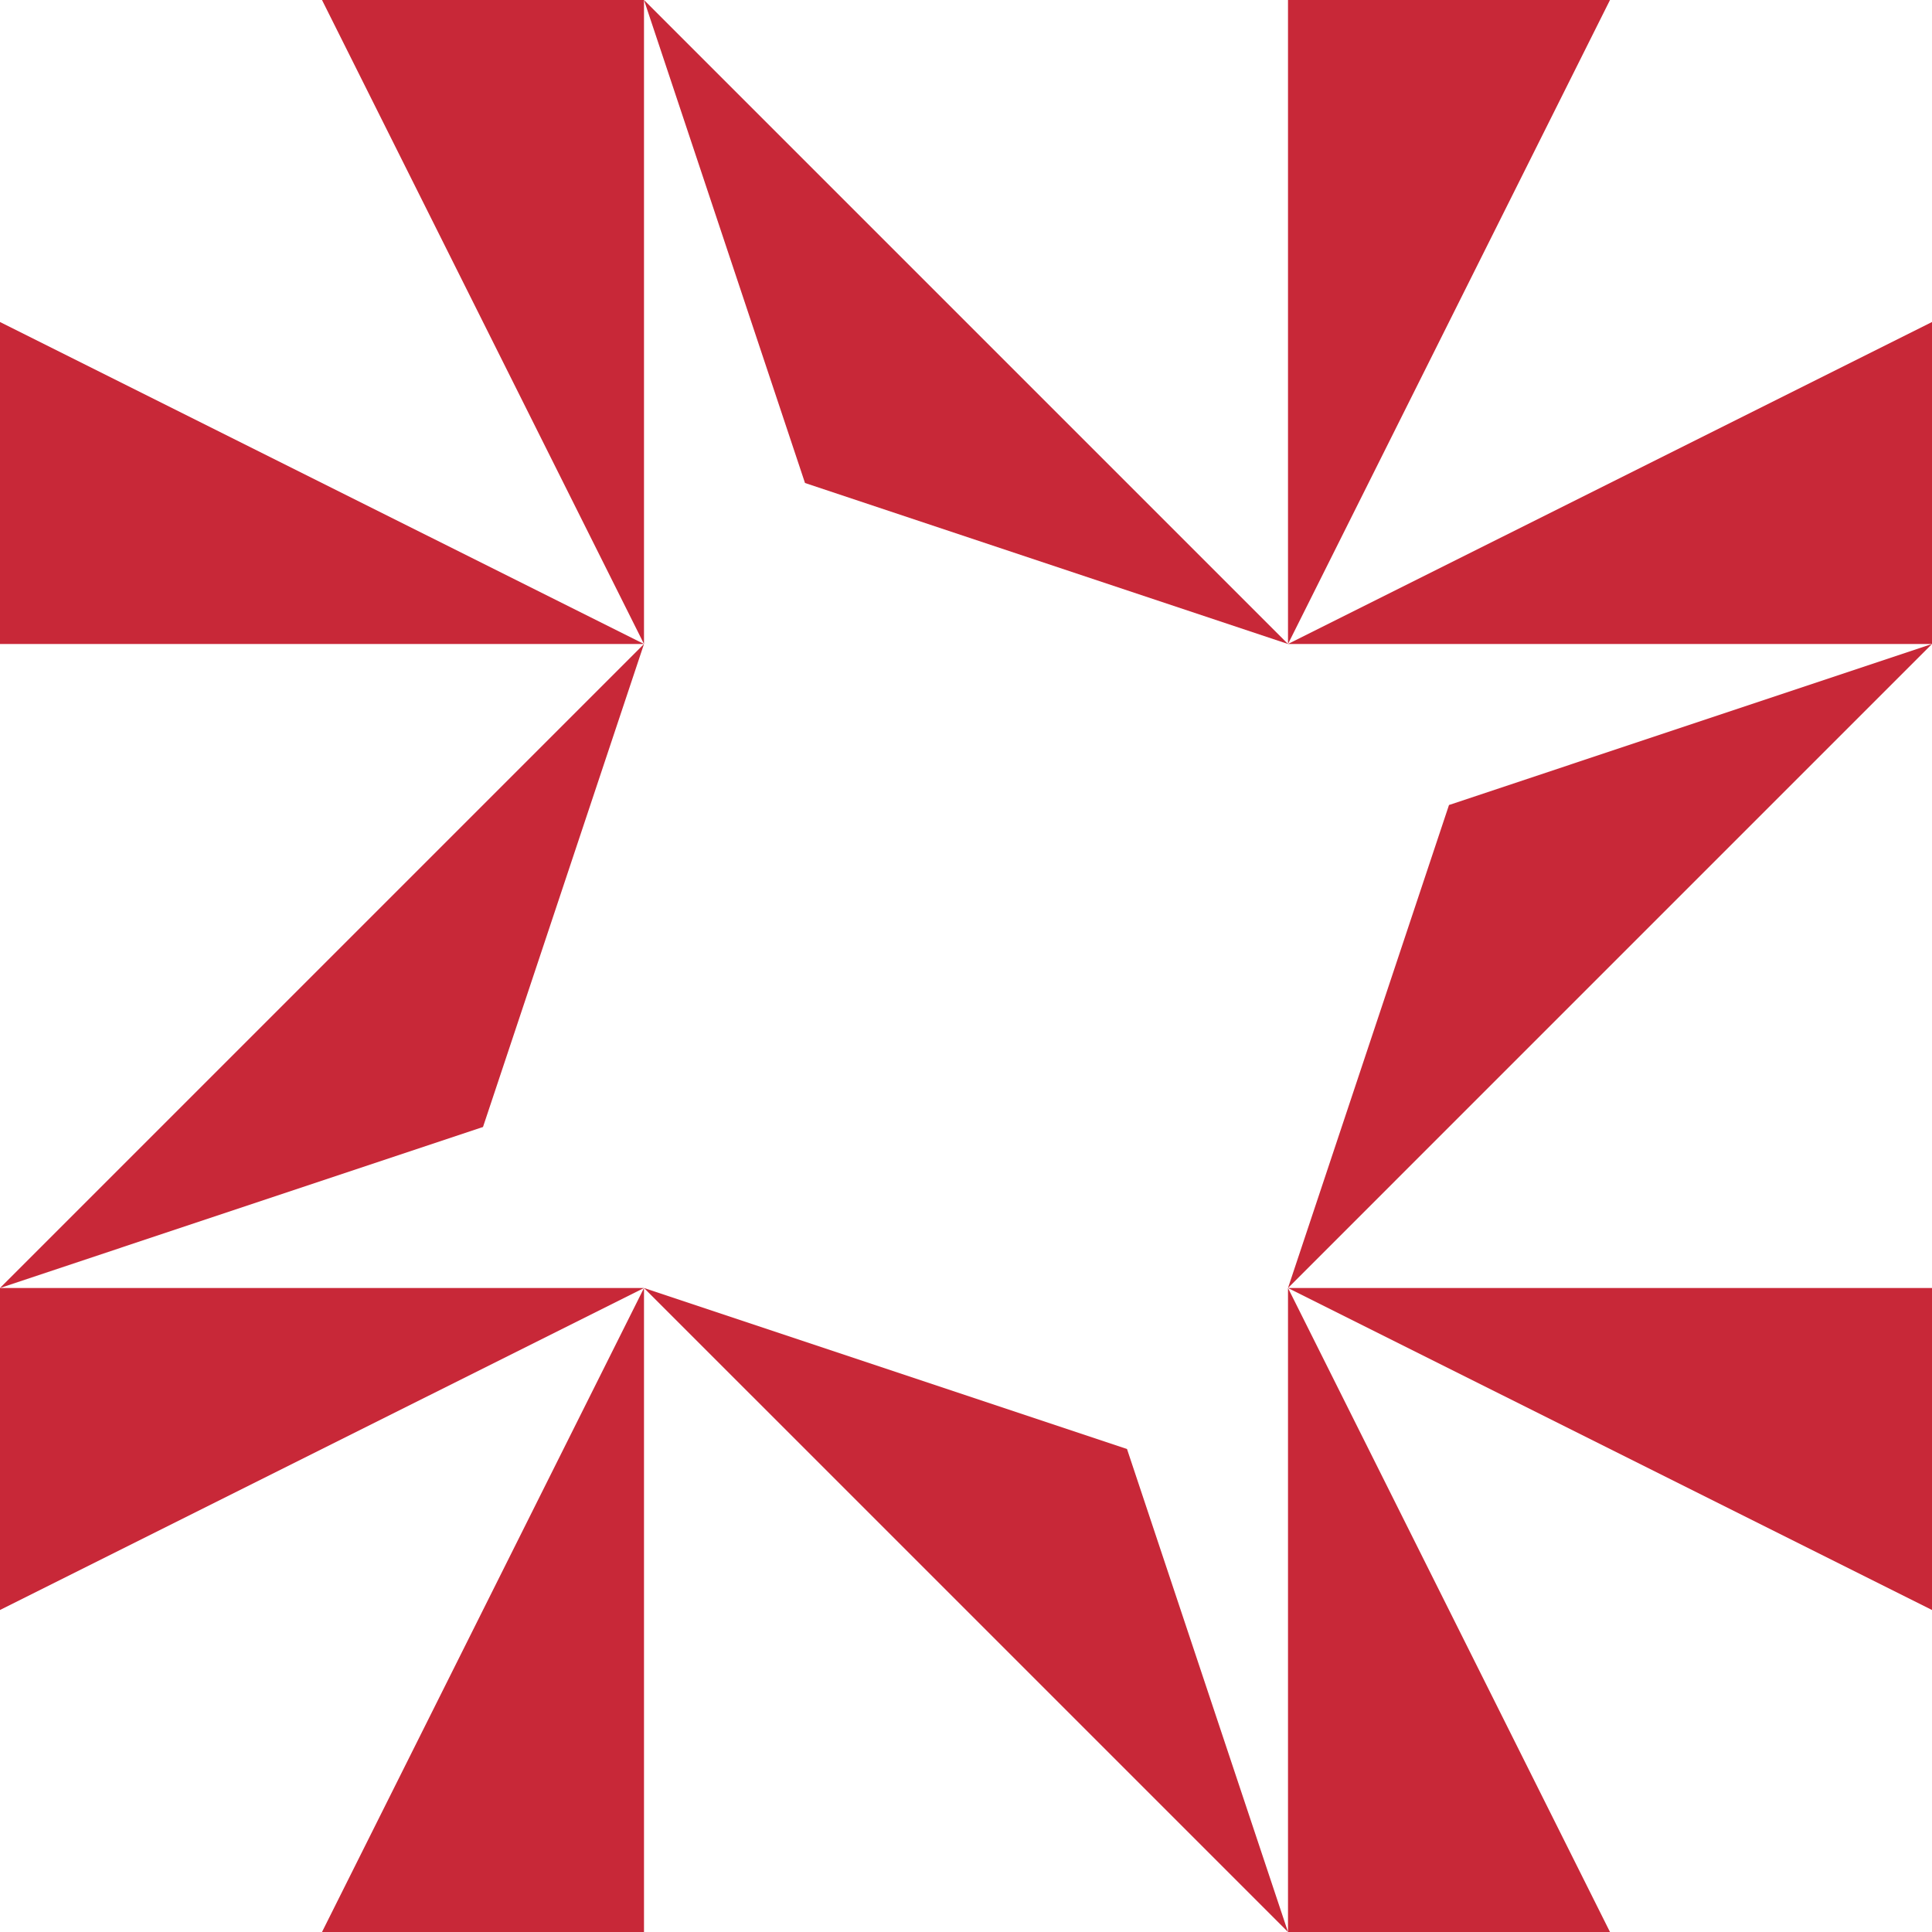 <?xml version="1.0" standalone="no"?>
<!DOCTYPE svg PUBLIC
   "-//W3C//DTD SVG 1.1/EN"
   "http://www.w3.org/Graphics/SVG/1.1/DTD/svg11.dtd">

<svg width="360" height="360" version="1.1"
     xmlns="http://www.w3.org/2000/svg">
  <title>a boring SVG shape</title>
  <desc>
    Lua generator commit: 2472d776
    Generated from hex: c94f86ac 3929ca8b
    1 1 shape=1 turn=0 invert=1
    0 0 shape=6 turn=2 invert=1
    2 0 shape=6 turn=3 invert=1
    2 2 shape=6 turn=4 invert=1
    0 2 shape=6 turn=5 invert=1
    1 0 shape=2 turn=3 invert=0
    2 1 shape=2 turn=4 invert=0
    1 2 shape=2 turn=5 invert=0
    0 1 shape=2 turn=6 invert=0
  </desc>
  <path d="M 120 120 L 240 120 L 240 240 L 120 240 Z M 120 120 L 120 240 L 240 240 L 240 120 Z" fill="#c82838" />
  <path d="M 120 120 L 0 60 L 0 0 L 60 0 Z M 120 120 L 120 0 L 0 0 L 0 120 Z" fill="#c82838" />
  <path d="M 240 120 L 300 0 L 360 0 L 360 60 Z M 240 120 L 360 120 L 360 0 L 240 0 Z" fill="#c82838" />
  <path d="M 240 240 L 360 300 L 360 360 L 300 360 Z M 240 240 L 240 360 L 360 360 L 360 240 Z" fill="#c82838" />
  <path d="M 120 240 L 60 360 L 0 360 L 0 300 Z M 120 240 L 0 240 L 0 360 L 120 360 Z" fill="#c82838" />
  <path d="M 120 0 L 240 120 L 150 90 Z" fill="#c82838" />
  <path d="M 360 120 L 240 240 L 270 150 Z" fill="#c82838" />
  <path d="M 240 360 L 120 240 L 210 270 Z" fill="#c82838" />
  <path d="M 0 240 L 120 120 L 90 210 Z" fill="#c82838" />
</svg>
